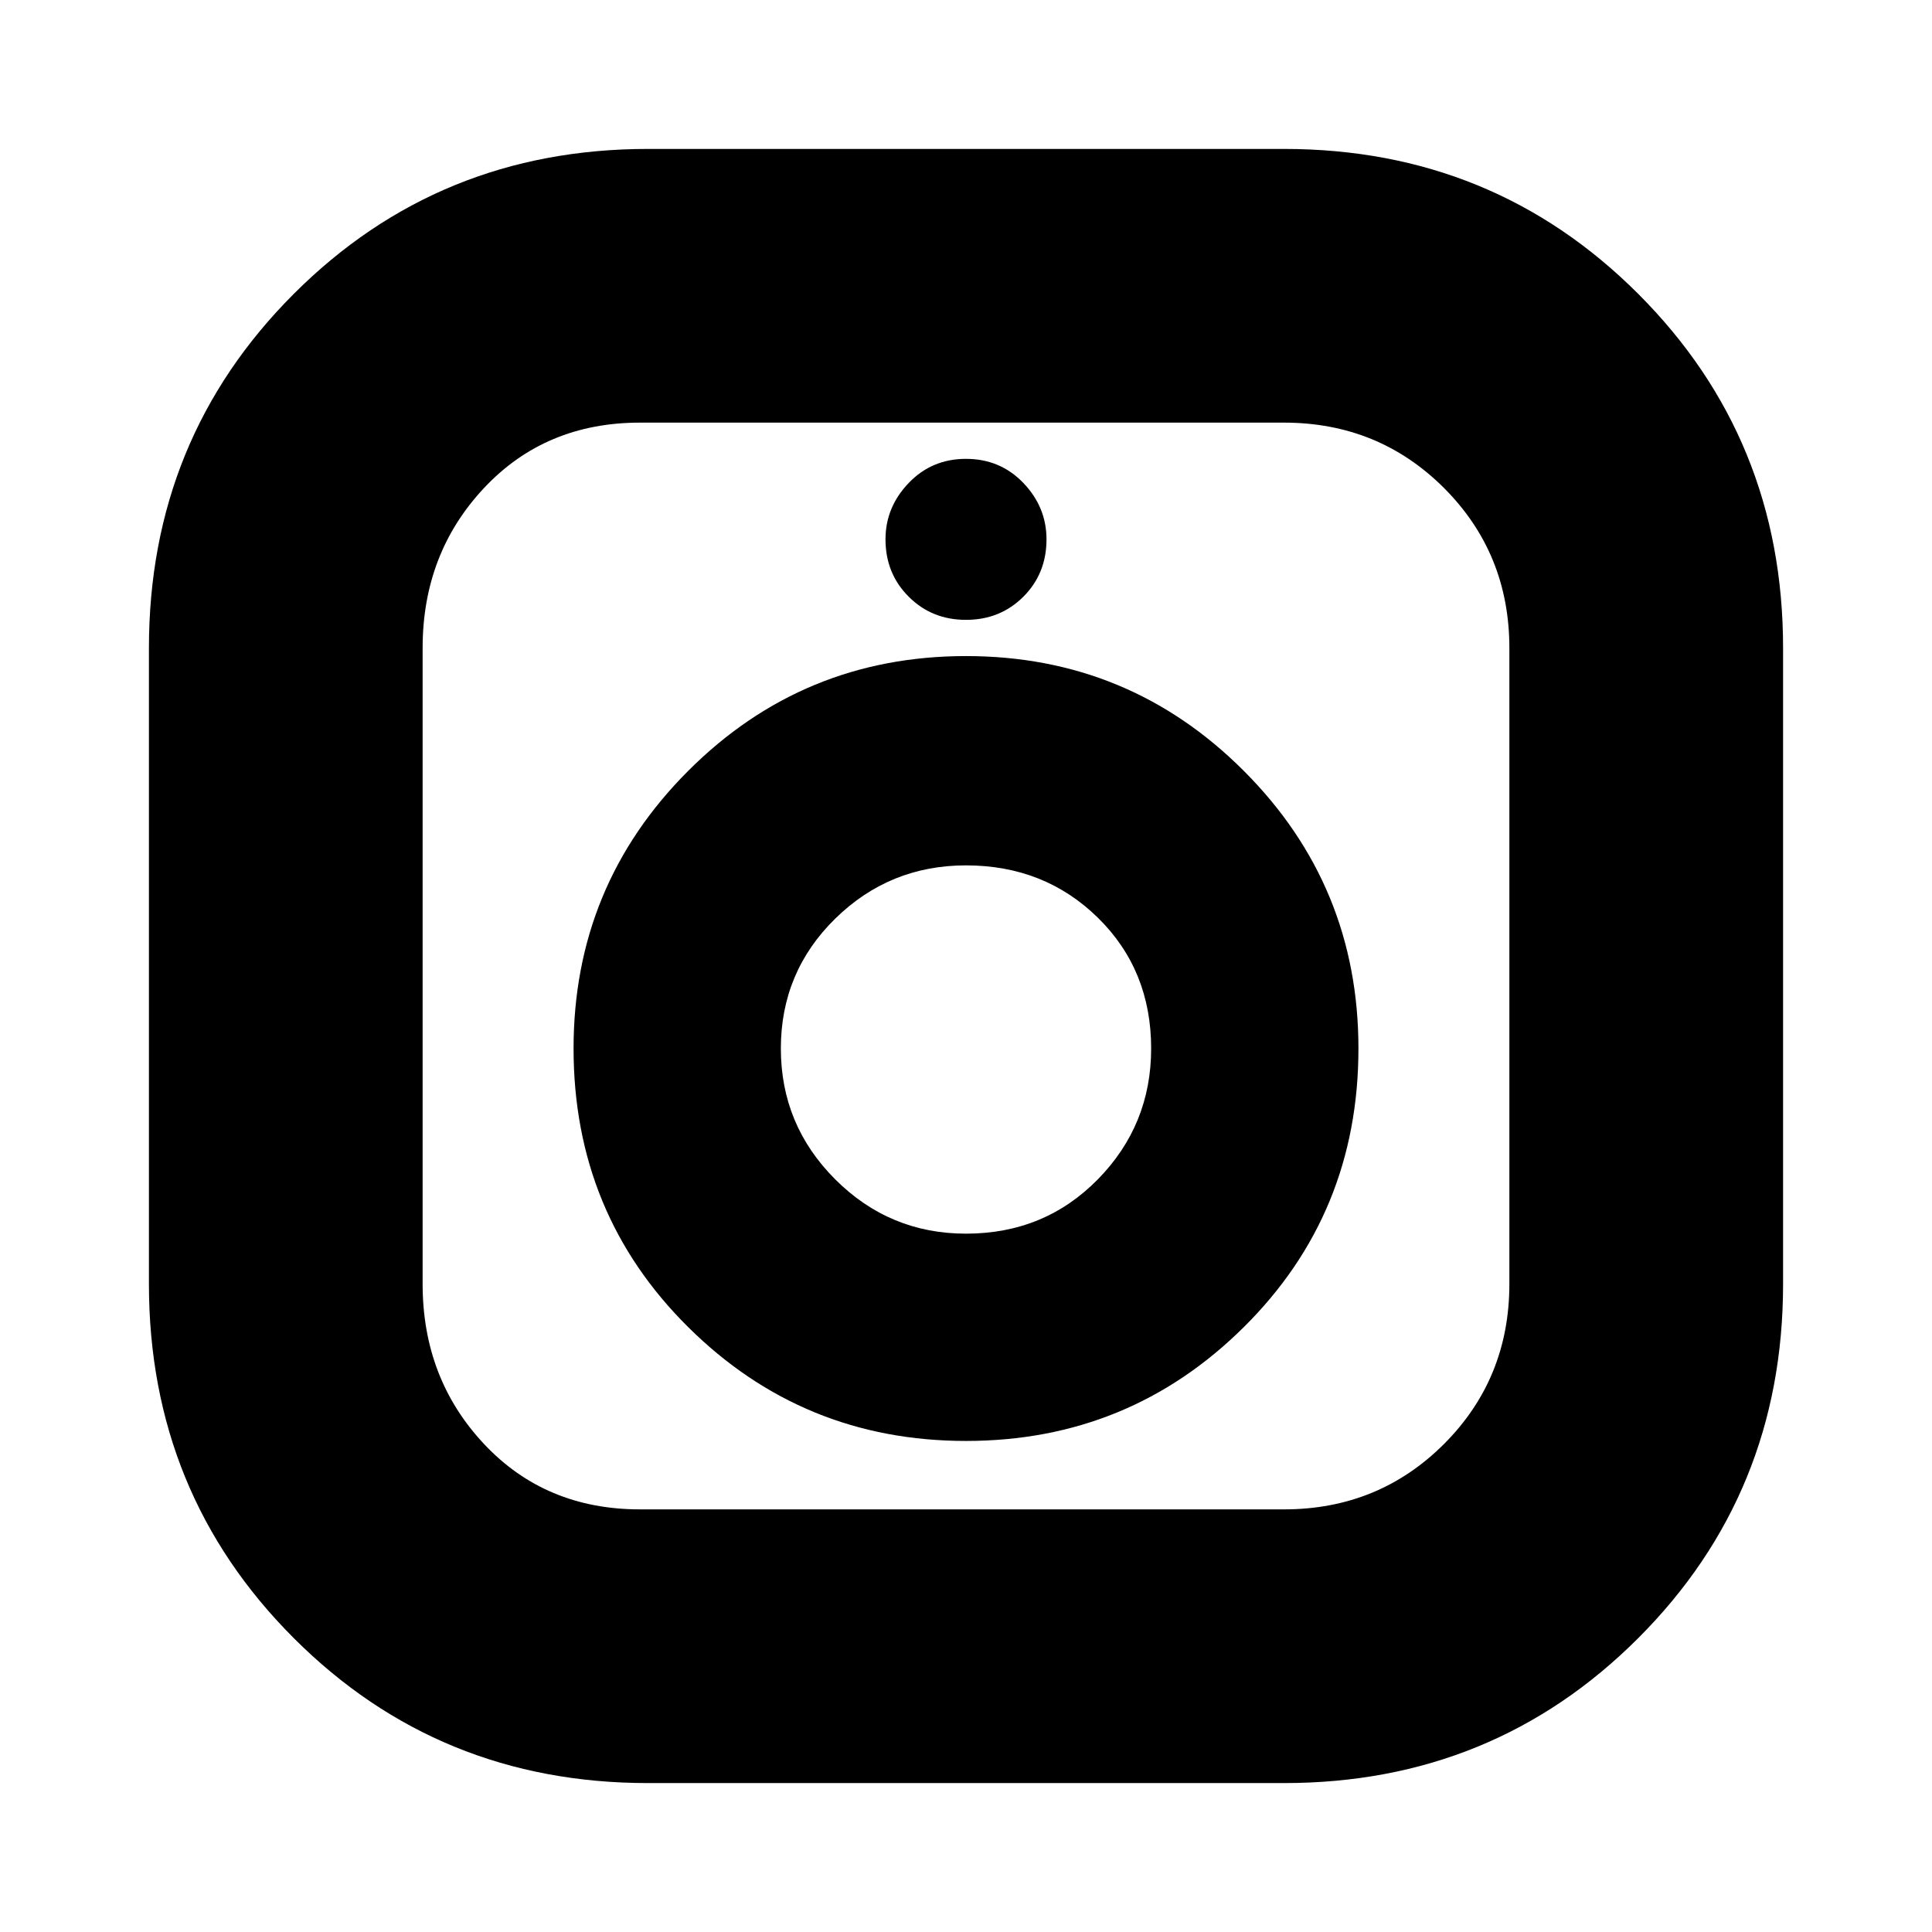 <svg xmlns="http://www.w3.org/2000/svg" height="24" width="24"><path d="M8.05 22.15q-2.6 0-4.4-1.8-1.8-1.8-1.8-4.4v-7.9q0-2.6 1.8-4.4 1.8-1.8 4.4-1.8h7.9q2.6 0 4.4 1.8 1.8 1.8 1.8 4.4v7.9q0 2.6-1.8 4.4-1.8 1.8-4.4 1.8Zm-.1-3.4h8q1.175 0 1.988-.812.812-.813.812-1.988v-7.9q0-1.175-.812-1.988-.813-.812-1.988-.812h-8q-1.175 0-1.937.812-.763.813-.763 1.988v7.9q0 1.175.763 1.988.762.812 1.937.812ZM12 17.9q-2.025 0-3.45-1.413-1.425-1.412-1.425-3.462 0-2.025 1.425-3.45Q9.975 8.15 12 8.15q2.025 0 3.45 1.425 1.425 1.425 1.425 3.45 0 2.05-1.425 3.462Q14.025 17.9 12 17.9Zm0-2.575q.975 0 1.638-.675.662-.675.662-1.625 0-.975-.662-1.625-.663-.65-1.638-.65-.95 0-1.625.662-.675.663-.675 1.613t.675 1.625q.675.675 1.625.675ZM12 7.7q-.425 0-.712-.288Q11 7.125 11 6.7q0-.4.288-.7.287-.3.712-.3t.713.3q.287.3.287.7 0 .425-.287.712-.288.288-.713.288Z"/></svg>